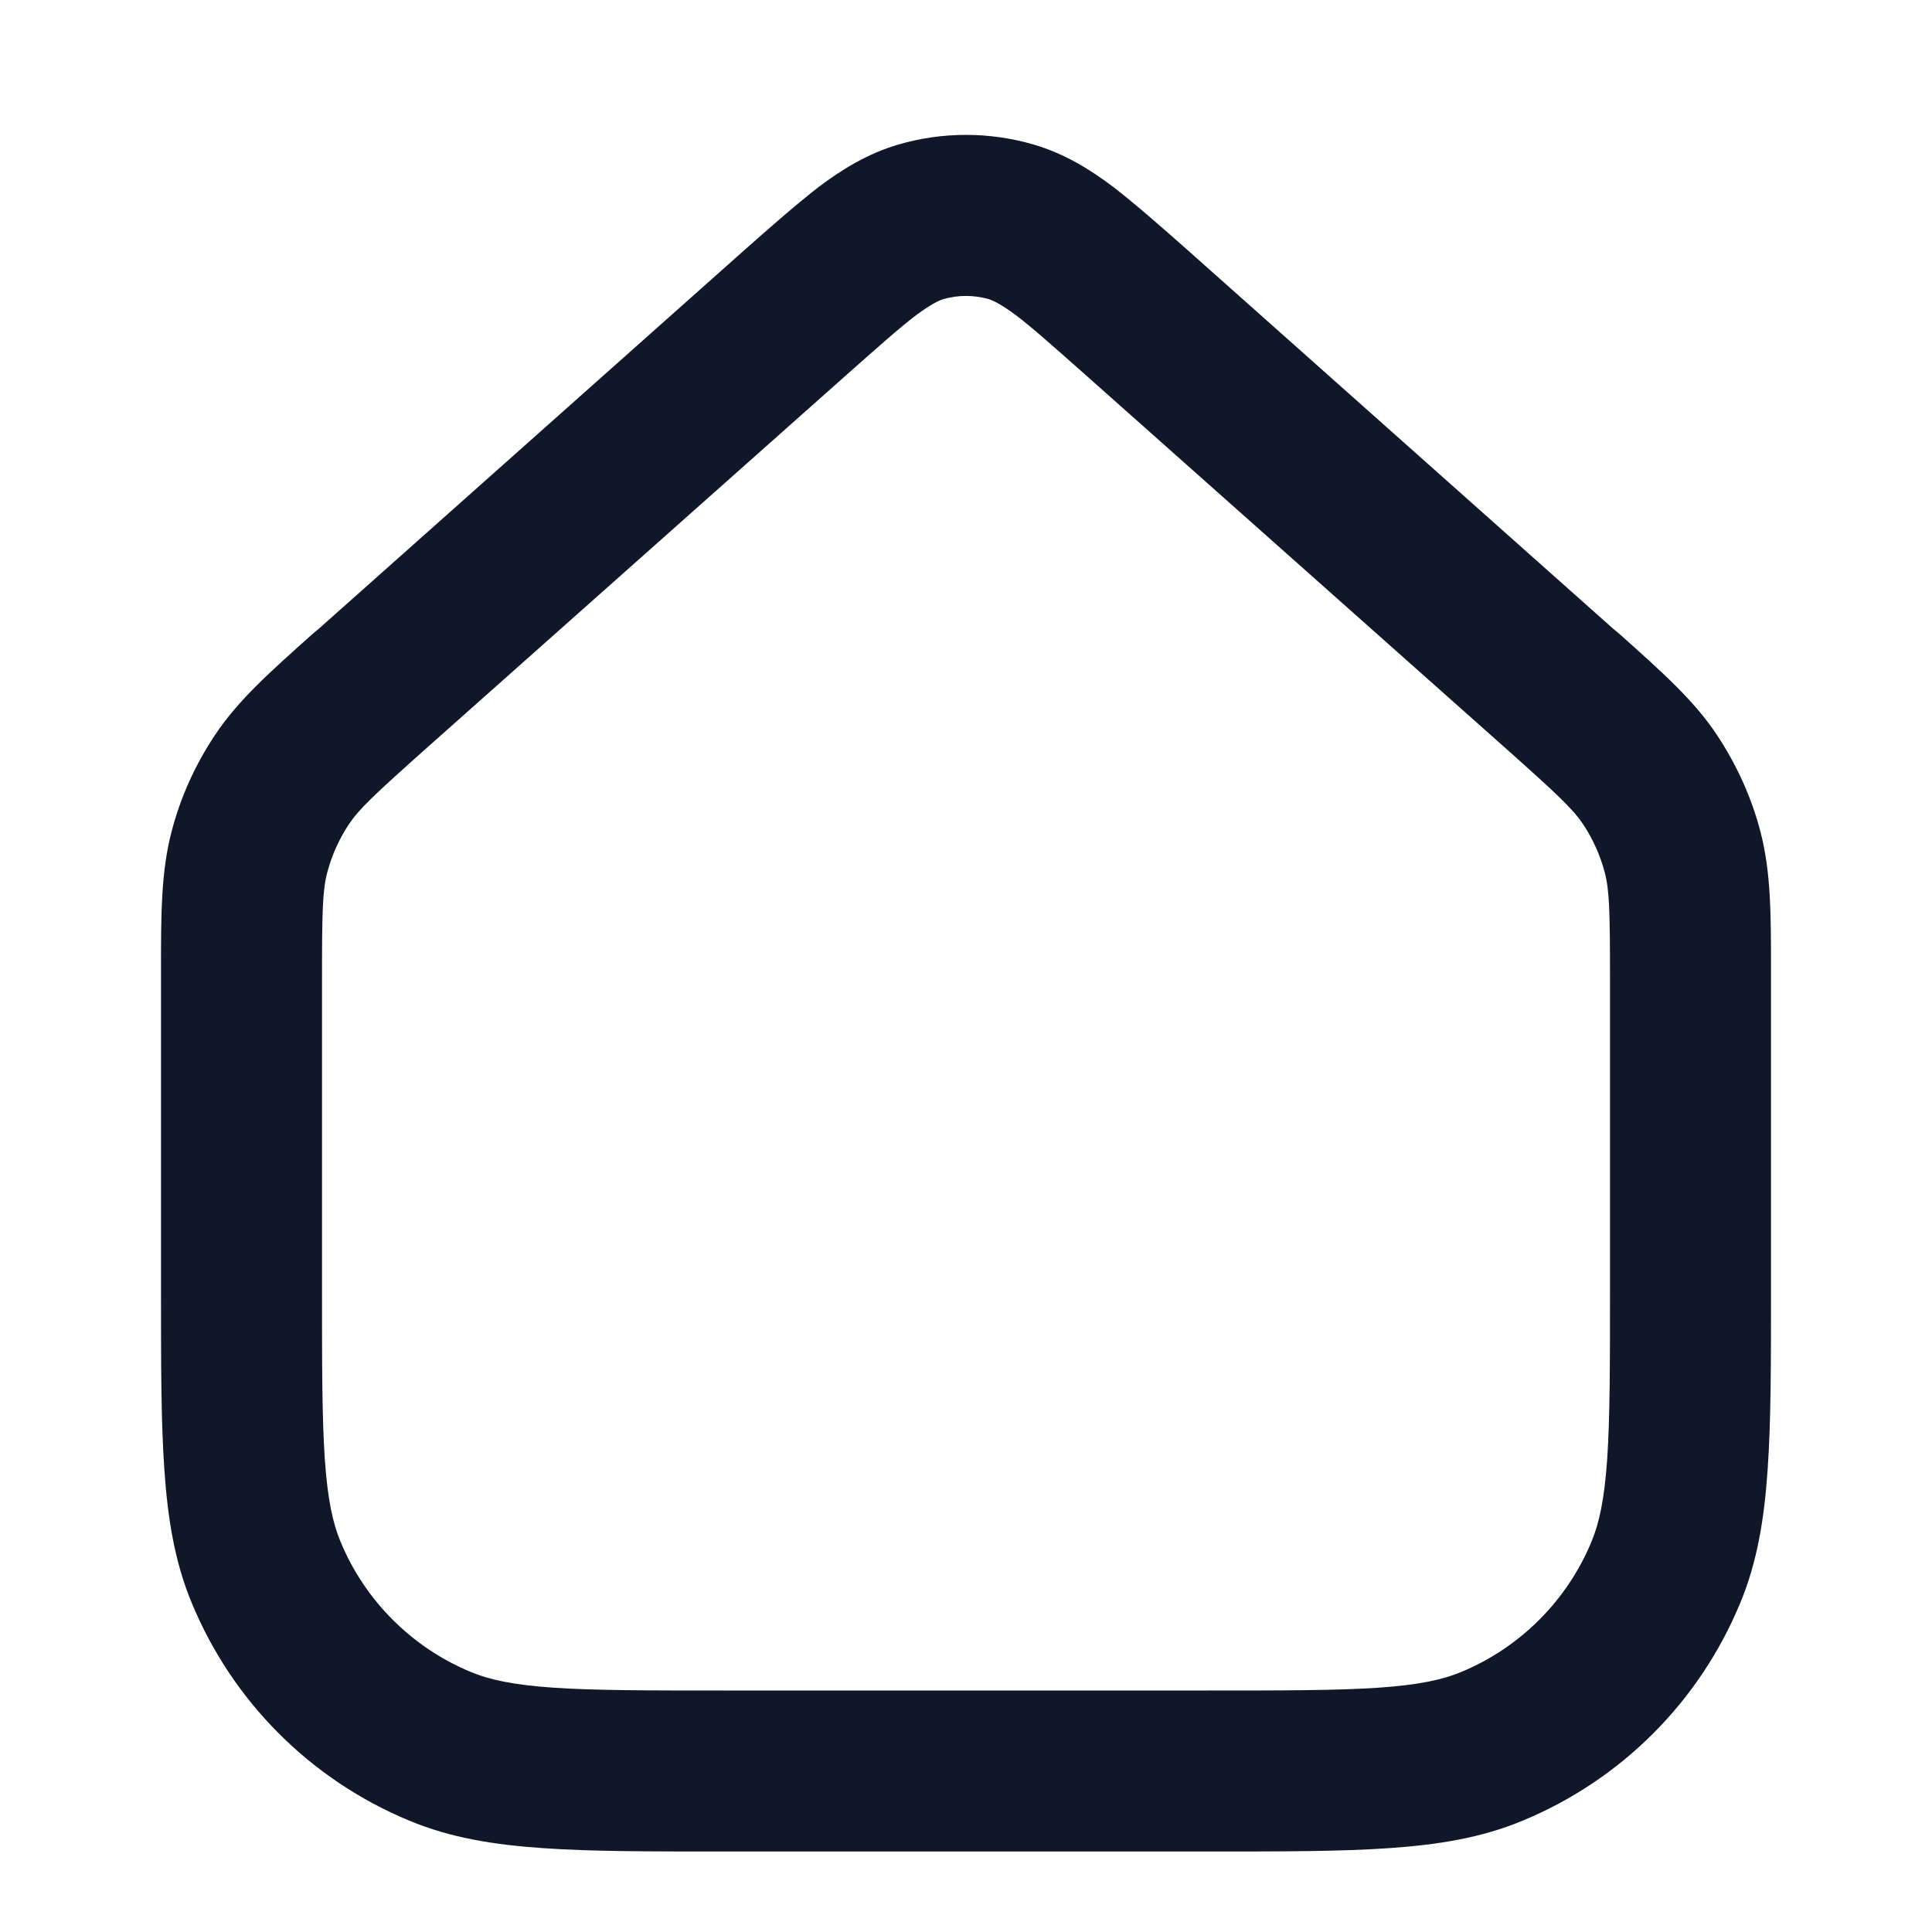 <?xml version="1.0" encoding="UTF-8"?>
<svg xmlns="http://www.w3.org/2000/svg" xmlns:xlink="http://www.w3.org/1999/xlink" width="27px" height="27px" viewBox="0 0 27 27" version="1.1">
<g id="surface1">
<path style=" stroke:none;fill-rule:evenodd;fill:rgb(5.882%,9.02%,16.078%);fill-opacity:1;" d="M 13.816 4.18 C 13.609 4.121 13.391 4.121 13.184 4.18 C 13.125 4.199 13.023 4.242 12.801 4.406 C 12.57 4.582 12.285 4.836 11.84 5.23 L 5.945 10.469 C 5.223 11.113 5.02 11.305 4.875 11.52 C 4.738 11.727 4.637 11.953 4.574 12.191 C 4.508 12.441 4.5 12.723 4.5 13.691 L 4.5 18 C 4.5 19.062 4.5 19.805 4.539 20.387 C 4.578 20.957 4.652 21.289 4.758 21.543 C 5.098 22.367 5.758 23.027 6.582 23.367 C 6.836 23.473 7.168 23.547 7.738 23.586 C 8.32 23.625 9.062 23.625 10.125 23.625 L 16.875 23.625 C 17.938 23.625 18.68 23.625 19.262 23.586 C 19.832 23.547 20.164 23.473 20.418 23.367 C 21.242 23.027 21.902 22.367 22.242 21.543 C 22.348 21.289 22.422 20.957 22.461 20.387 C 22.5 19.805 22.5 19.062 22.5 18 L 22.5 13.691 C 22.5 12.723 22.492 12.441 22.426 12.191 C 22.363 11.953 22.262 11.727 22.125 11.52 C 21.98 11.305 21.777 11.113 21.055 10.469 L 15.16 5.23 C 14.715 4.836 14.43 4.582 14.199 4.406 C 13.977 4.242 13.875 4.199 13.816 4.18 Z M 12.555 2.02 C 13.172 1.84 13.828 1.84 14.445 2.02 C 14.871 2.145 15.227 2.363 15.559 2.613 C 15.867 2.852 16.219 3.16 16.625 3.52 L 22.547 8.789 C 22.582 8.816 22.613 8.844 22.645 8.871 C 23.23 9.395 23.672 9.785 23.996 10.273 C 24.27 10.688 24.477 11.141 24.602 11.621 C 24.75 12.188 24.75 12.777 24.75 13.562 C 24.75 13.605 24.75 13.648 24.75 13.691 L 24.75 18.039 C 24.75 19.055 24.75 19.871 24.703 20.539 C 24.656 21.223 24.559 21.828 24.32 22.402 C 23.75 23.781 22.656 24.875 21.277 25.445 C 20.703 25.684 20.098 25.781 19.414 25.828 C 18.746 25.875 17.93 25.875 16.914 25.875 L 10.086 25.875 C 9.07 25.875 8.254 25.875 7.586 25.828 C 6.902 25.781 6.297 25.684 5.723 25.445 C 4.344 24.875 3.25 23.781 2.68 22.402 C 2.441 21.828 2.344 21.223 2.297 20.539 C 2.25 19.871 2.25 19.055 2.25 18.039 L 2.25 13.691 C 2.25 13.648 2.25 13.605 2.25 13.562 C 2.25 12.777 2.25 12.188 2.398 11.621 C 2.523 11.141 2.727 10.688 3.004 10.273 C 3.328 9.785 3.77 9.395 4.355 8.871 C 4.387 8.844 4.418 8.816 4.453 8.789 L 10.375 3.52 C 10.781 3.16 11.133 2.852 11.441 2.613 C 11.773 2.363 12.129 2.145 12.555 2.02 Z M 12.555 2.02 "/>
</g>
</svg>
